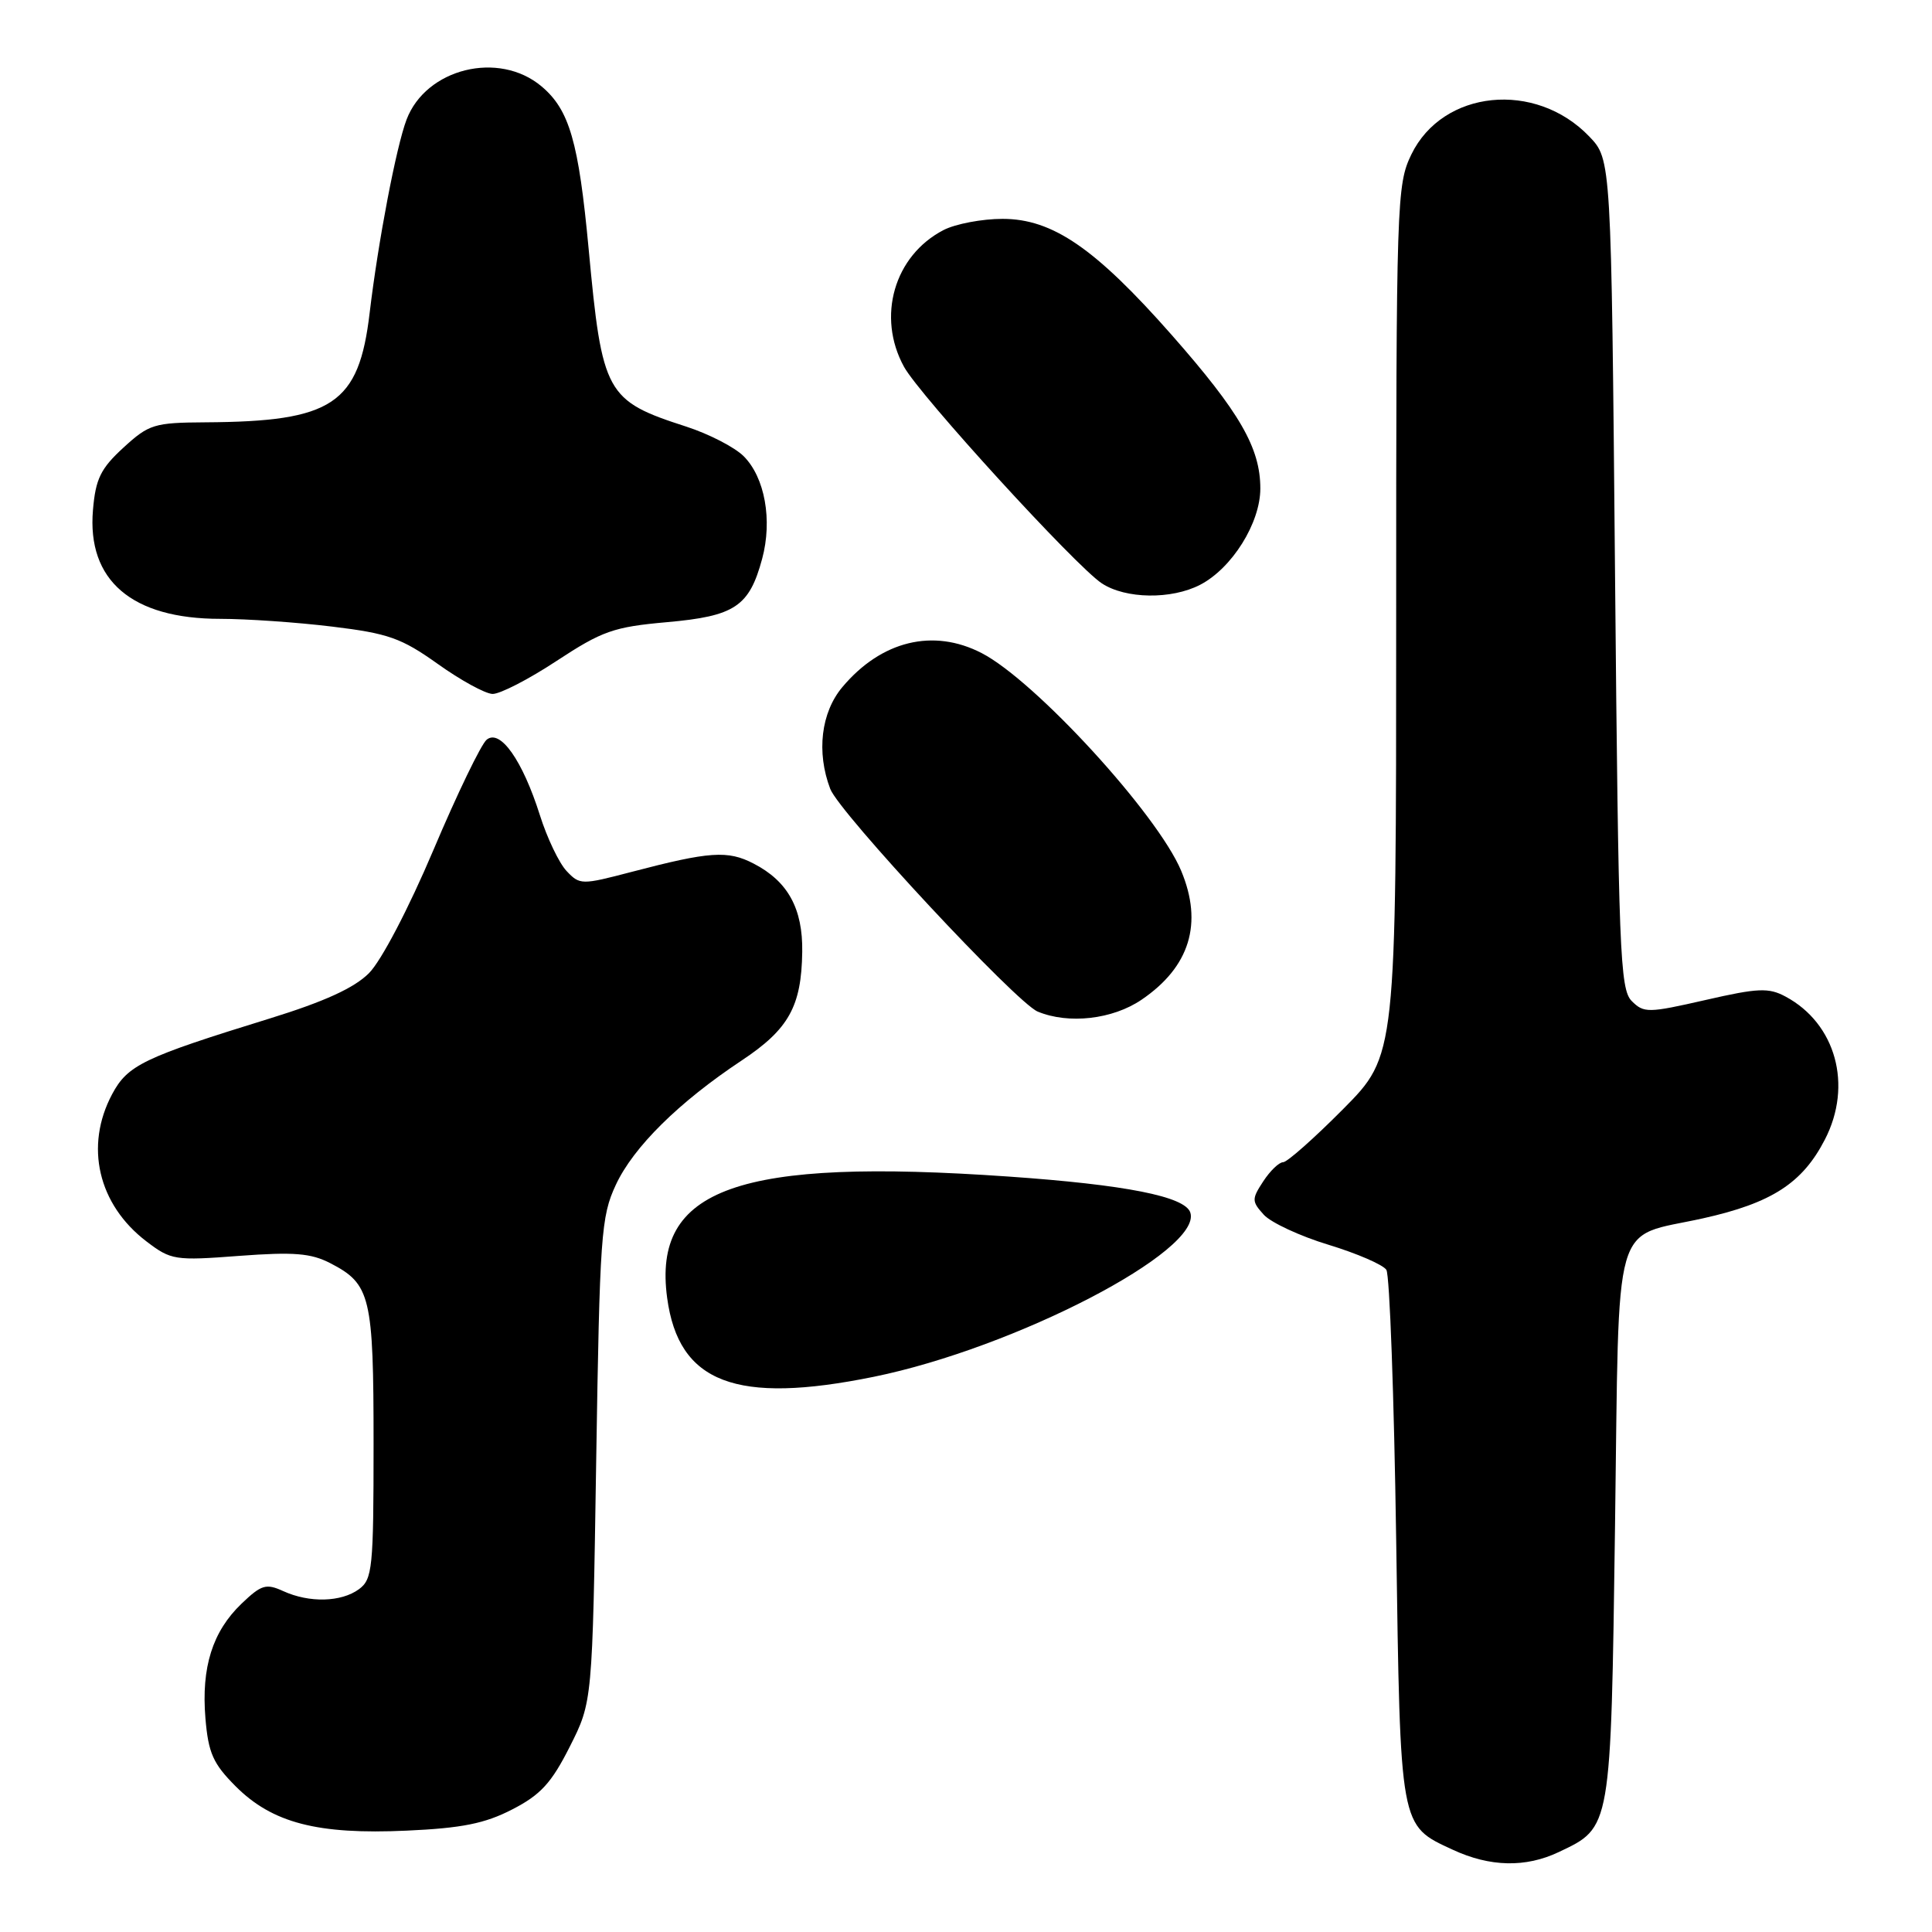 <?xml version="1.0" encoding="UTF-8" standalone="no"?>
<!DOCTYPE svg PUBLIC "-//W3C//DTD SVG 1.1//EN" "http://www.w3.org/Graphics/SVG/1.1/DTD/svg11.dtd" >
<svg xmlns="http://www.w3.org/2000/svg" xmlns:xlink="http://www.w3.org/1999/xlink" version="1.1" viewBox="0 0 256 256">
 <g >
 <path fill="currentColor"
d=" M 206.54 245.41 C 213.52 242.10 213.44 242.55 214.00 202.17 C 214.58 160.31 213.48 164.14 225.64 161.44 C 234.76 159.41 238.83 156.78 241.81 150.99 C 245.52 143.80 243.26 135.62 236.59 132.05 C 234.36 130.85 232.94 130.91 225.97 132.51 C 218.38 134.24 217.82 134.25 216.21 132.64 C 214.65 131.08 214.46 126.07 214.00 76.03 C 213.50 21.13 213.50 21.13 210.59 18.09 C 203.46 10.65 191.17 11.89 187.01 20.47 C 185.07 24.49 185.00 26.53 185.00 82.25 C 185.00 139.87 185.00 139.87 177.99 146.94 C 174.14 150.82 170.55 154.00 170.02 154.00 C 169.48 154.00 168.30 155.14 167.39 156.53 C 165.85 158.88 165.85 159.18 167.46 160.96 C 168.41 162.00 172.27 163.80 176.04 164.94 C 179.81 166.09 183.26 167.58 183.70 168.26 C 184.14 168.94 184.72 185.03 185.00 204.00 C 185.56 242.46 185.44 241.83 192.50 245.10 C 197.43 247.39 202.16 247.49 206.54 245.41 Z  M 67.87 239.76 C 71.63 237.83 73.07 236.26 75.50 231.44 C 78.50 225.50 78.50 225.50 79.00 193.50 C 79.47 163.71 79.64 161.19 81.60 157.00 C 83.93 151.99 89.94 146.05 98.29 140.51 C 104.51 136.38 106.20 133.35 106.30 126.13 C 106.39 120.40 104.40 116.77 99.86 114.43 C 96.43 112.65 94.03 112.82 83.69 115.53 C 77.05 117.27 76.83 117.27 75.07 115.41 C 74.08 114.36 72.49 111.03 71.54 108.02 C 69.24 100.75 66.27 96.53 64.48 98.02 C 63.75 98.63 60.57 105.20 57.43 112.63 C 54.13 120.42 50.51 127.33 48.89 128.95 C 46.94 130.91 42.97 132.72 35.79 134.94 C 19.01 140.12 16.93 141.11 14.86 144.98 C 11.19 151.86 12.99 159.60 19.40 164.49 C 22.67 166.98 23.16 167.06 31.70 166.41 C 38.94 165.87 41.19 166.05 43.77 167.38 C 49.11 170.14 49.50 171.76 49.50 191.33 C 49.50 207.82 49.35 209.26 47.56 210.58 C 45.20 212.30 40.99 212.41 37.53 210.83 C 35.25 209.79 34.63 209.98 32.00 212.50 C 28.16 216.18 26.66 220.92 27.22 227.68 C 27.61 232.30 28.23 233.69 31.23 236.70 C 36.09 241.56 42.08 243.11 53.87 242.57 C 61.20 242.24 64.25 241.63 67.87 239.76 Z  M 115.79 182.43 C 134.51 178.61 159.40 165.69 157.72 160.66 C 157.01 158.54 149.15 156.98 133.64 155.90 C 97.80 153.40 86.44 157.44 88.40 171.97 C 89.92 183.26 97.52 186.15 115.79 182.43 Z  M 151.26 132.47 C 157.66 128.12 159.43 122.36 156.51 115.38 C 153.38 107.89 137.18 90.21 130.08 86.54 C 123.66 83.22 116.78 84.90 111.62 91.04 C 108.79 94.41 108.16 99.66 110.01 104.53 C 111.22 107.70 134.64 132.85 137.50 134.04 C 141.59 135.74 147.42 135.08 151.26 132.47 Z  M 73.76 87.57 C 79.81 83.60 81.31 83.07 88.38 82.44 C 97.38 81.64 99.28 80.37 100.99 74.04 C 102.37 68.92 101.35 63.26 98.54 60.45 C 97.35 59.26 93.93 57.50 90.94 56.53 C 80.28 53.09 79.79 52.20 78.00 33.00 C 76.67 18.76 75.45 14.55 71.75 11.44 C 66.09 6.68 56.45 9.06 53.87 15.85 C 52.50 19.46 50.11 31.98 48.98 41.46 C 47.55 53.56 44.10 55.86 27.24 55.96 C 20.43 56.00 19.74 56.21 16.36 59.31 C 13.34 62.08 12.67 63.44 12.32 67.56 C 11.51 76.90 17.46 82.00 29.18 82.00 C 32.68 82.00 39.37 82.46 44.03 83.03 C 51.45 83.93 53.18 84.54 58.00 87.97 C 61.02 90.13 64.29 91.92 65.26 91.95 C 66.23 91.98 70.06 90.01 73.76 87.57 Z  M 159.02 77.49 C 163.25 75.30 167.00 69.30 167.00 64.73 C 167.00 59.35 164.28 54.64 155.28 44.41 C 145.12 32.88 139.47 29.00 132.84 29.00 C 130.12 29.00 126.61 29.67 125.03 30.48 C 118.48 33.87 116.14 41.97 119.79 48.61 C 121.88 52.41 142.54 75.03 146.00 77.30 C 149.15 79.37 155.21 79.46 159.02 77.49 Z "/>
</g>
</svg>